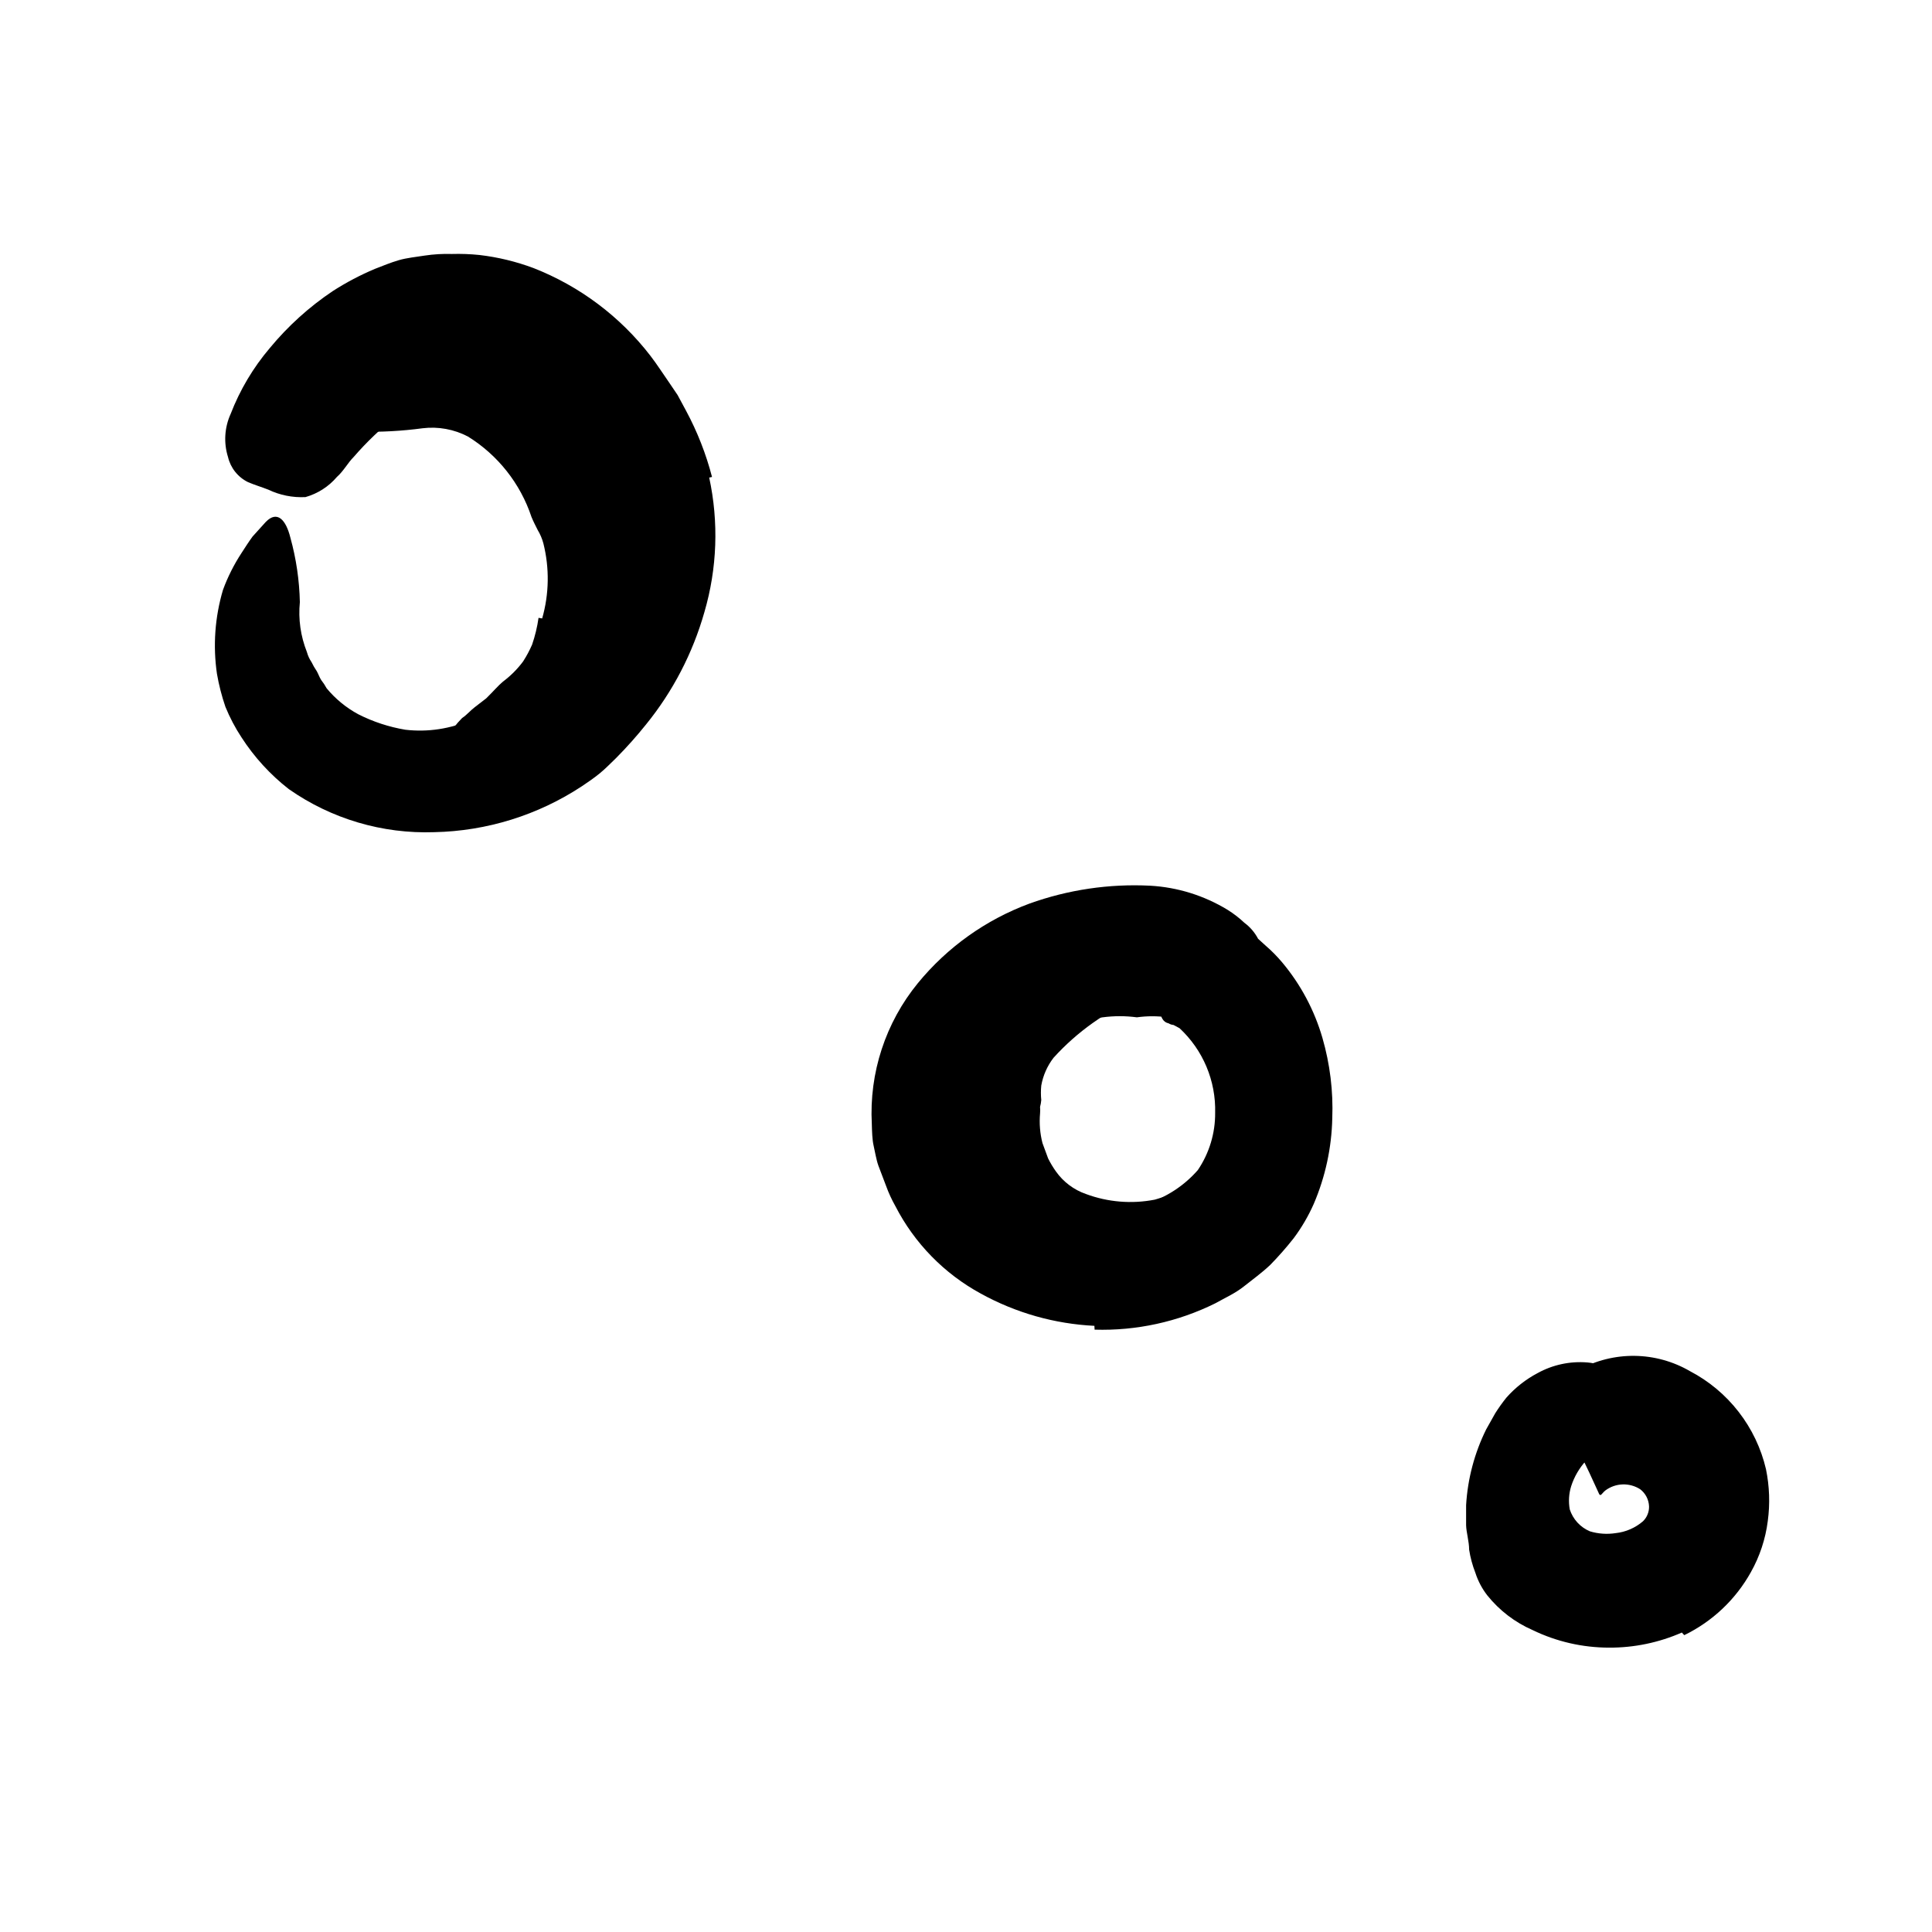 <svg width="96" height="96" viewBox="0 0 96 96" fill="none" xmlns="http://www.w3.org/2000/svg">
<path d="M50.35 62.07C49.93 61.702 49.551 61.29 49.22 60.84C48.929 60.404 48.665 59.949 48.43 59.48C48.26 59.01 48.07 58.57 47.94 58.08C47.817 57.594 47.733 57.099 47.69 56.6C47.585 55.88 47.585 55.15 47.69 54.43C47.837 53.825 48.087 53.25 48.43 52.73C48.572 52.47 48.736 52.222 48.92 51.99C49.09 51.759 49.273 51.539 49.47 51.33C50.188 50.533 50.993 49.818 51.87 49.2C52.611 48.674 53.394 48.209 54.21 47.81C55.241 47.215 56.441 46.979 57.62 47.14C57.99 47.21 57.91 47.72 57.62 48.26C57.498 48.535 57.347 48.797 57.17 49.04C57.029 49.268 56.824 49.449 56.58 49.56C54.968 50.24 53.525 51.264 52.35 52.56C52.039 52.964 51.829 53.438 51.74 53.94C51.716 54.179 51.716 54.421 51.74 54.66C51.731 54.775 51.711 54.889 51.68 55C51.69 55.11 51.69 55.22 51.68 55.33C51.636 55.823 51.677 56.32 51.8 56.8L52.08 57.56C52.192 57.787 52.323 58.004 52.47 58.21C52.838 58.73 53.359 59.121 53.96 59.33C55.053 59.736 56.236 59.833 57.38 59.61C58.333 59.338 59.255 58.966 60.13 58.5C60.34 58.41 60.52 58.29 60.74 58.22C61.53 57.98 61.88 58.22 62.35 59.22C62.46 59.46 62.58 59.7 62.67 59.94C62.828 60.28 62.876 60.661 62.808 61.031C62.74 61.4 62.559 61.738 62.29 62C60.561 63.403 58.374 64.116 56.15 64C55.167 64.002 54.188 63.871 53.24 63.61C52.148 63.305 51.128 62.785 50.24 62.08L50.35 62.07Z" fill="currentColor"/>
<path d="M26.94 30.73C27.288 29.514 27.308 28.227 27 27C26.938 26.768 26.844 26.546 26.72 26.34C26.61 26.12 26.5 25.91 26.41 25.69C25.858 24.028 24.739 22.612 23.25 21.69C22.559 21.329 21.774 21.186 21 21.28C19.963 21.419 18.916 21.475 17.87 21.45C17.49 21.45 17.16 20.69 17.13 19.76C17.1 18.83 17.38 17.55 18.25 17.12C18.623 16.91 19.015 16.736 19.42 16.6L20.05 16.39C20.265 16.355 20.482 16.335 20.7 16.33C21.14 16.33 21.59 16.33 22.03 16.33C22.47 16.33 22.91 16.46 23.34 16.54C25.022 16.95 26.546 17.847 27.72 19.12C29.112 20.427 30.332 21.905 31.35 23.52C32.31 25.342 32.856 27.353 32.95 29.41C33.035 30.71 32.868 32.013 32.46 33.25C31.838 35.222 30.574 36.929 28.87 38.1C28.23 38.562 27.562 38.983 26.87 39.36C26.69 39.45 26.52 39.55 26.34 39.63L25.81 39.8C25.455 39.925 25.09 40.022 24.72 40.09C24.39 40.159 24.056 40.205 23.72 40.23C23.484 40.238 23.249 40.189 23.035 40.089C22.821 39.988 22.634 39.837 22.49 39.65C22.23 39.288 22.071 38.864 22.03 38.42C21.983 38.196 21.949 37.968 21.93 37.74C21.92 37.368 22.013 37.001 22.2 36.68C22.409 36.315 22.664 35.979 22.96 35.68C23.19 35.53 23.4 35.28 23.59 35.14L24.16 34.7C24.48 34.39 24.77 34.05 24.99 33.87C25.37 33.587 25.707 33.25 25.99 32.87C26.163 32.603 26.313 32.322 26.44 32.03C26.588 31.598 26.696 31.152 26.76 30.7L26.94 30.73Z" fill="currentColor"/>
<path d="M35.24 23.73C35.719 25.945 35.637 28.245 35 30.42C34.421 32.457 33.435 34.356 32.1 36C31.636 36.579 31.142 37.133 30.62 37.66C30.35 37.92 30.09 38.19 29.81 38.42C29.53 38.65 29.21 38.87 28.91 39.07C26.73 40.505 24.189 41.296 21.58 41.35C19.002 41.441 16.463 40.69 14.35 39.21C13.428 38.491 12.634 37.622 12 36.64C11.684 36.161 11.417 35.651 11.2 35.12C11.017 34.585 10.876 34.037 10.78 33.48C10.576 32.085 10.679 30.662 11.08 29.31C11.316 28.667 11.625 28.053 12 27.48C12.18 27.2 12.36 26.92 12.55 26.66L13.21 25.93C13.78 25.35 14.21 25.83 14.43 26.72C14.719 27.763 14.876 28.838 14.9 29.92C14.816 30.763 14.937 31.613 15.25 32.4C15.298 32.578 15.376 32.748 15.48 32.9C15.555 33.057 15.642 33.207 15.74 33.35C15.82 33.49 15.87 33.65 15.96 33.79C16.061 33.919 16.152 34.056 16.23 34.2C16.666 34.727 17.199 35.165 17.8 35.49C18.536 35.864 19.326 36.123 20.14 36.26C21.258 36.39 22.391 36.218 23.42 35.76C24.456 35.251 25.402 34.575 26.22 33.76C27.164 32.925 27.923 31.902 28.45 30.757C28.977 29.612 29.259 28.37 29.28 27.11C29.255 25.545 28.725 24.03 27.77 22.79C26.29 20.62 24.24 19.19 22.08 19.61C21.209 19.799 20.387 20.17 19.67 20.7C18.913 21.3 18.213 21.97 17.58 22.7C17.28 23 17.07 23.41 16.74 23.7C16.33 24.18 15.787 24.528 15.18 24.7C14.542 24.733 13.906 24.606 13.33 24.33C13 24.2 12.66 24.1 12.33 23.96C12.081 23.839 11.862 23.664 11.689 23.448C11.516 23.232 11.393 22.98 11.33 22.71C11.108 22.005 11.155 21.243 11.46 20.57C11.921 19.375 12.58 18.266 13.41 17.29C14.311 16.2 15.365 15.247 16.54 14.46C17.204 14.034 17.903 13.666 18.63 13.36C19.02 13.21 19.4 13.05 19.81 12.93C20.22 12.81 20.67 12.77 21.1 12.7C21.547 12.633 21.998 12.606 22.45 12.62C22.907 12.607 23.365 12.623 23.82 12.67C24.74 12.777 25.643 12.996 26.51 13.32C28.806 14.22 30.814 15.727 32.32 17.68C32.65 18.11 32.93 18.55 33.23 18.98L33.67 19.63L34.09 20.41C34.65 21.451 35.083 22.556 35.38 23.7L35.24 23.73Z" fill="currentColor"/>
<path d="M54.38 65.88C52.403 65.783 50.474 65.236 48.74 64.28C46.918 63.29 45.437 61.774 44.49 59.93C44.309 59.61 44.155 59.276 44.03 58.93C43.9 58.58 43.76 58.23 43.65 57.93C43.54 57.63 43.48 57.23 43.41 56.93C43.34 56.63 43.33 56.21 43.32 55.85C43.184 53.313 44.001 50.816 45.61 48.85C47.073 47.065 48.985 45.702 51.15 44.9C53.071 44.209 55.111 43.907 57.15 44.01C58.513 44.087 59.835 44.499 61 45.21C61.297 45.395 61.575 45.609 61.83 45.85C62.113 46.059 62.345 46.329 62.51 46.64C62.692 46.937 62.843 47.252 62.96 47.58C63.092 47.902 63.189 48.237 63.25 48.58C63.41 49.42 62.68 49.63 61.53 49.8C60.854 49.891 60.185 50.031 59.53 50.22C59.2 50.31 58.84 50.48 58.59 50.55C58.402 50.591 58.208 50.591 58.02 50.55C57.512 50.48 56.998 50.48 56.49 50.55C55.926 50.475 55.354 50.475 54.79 50.55C53.35 50.714 51.94 51.077 50.6 51.63C49.783 52.033 49.14 52.719 48.79 53.56C48.433 54.365 48.355 55.266 48.57 56.12C48.769 57.067 49.271 57.924 50 58.56C50.796 59.281 51.769 59.778 52.82 60C54.201 60.33 55.647 60.261 56.99 59.8C57.969 59.487 58.844 58.913 59.52 58.14C60.087 57.302 60.387 56.312 60.38 55.3C60.401 54.513 60.254 53.73 59.949 53.004C59.644 52.278 59.187 51.626 58.61 51.09L58.31 50.93C58.225 50.923 58.142 50.896 58.07 50.85C57.79 50.79 57.7 50.57 57.6 50.19C57.6 50.01 57.47 49.82 57.41 49.55C57.35 49.28 57.27 48.94 57.18 48.55C57.09 48.16 56.98 47.93 56.91 47.66C56.843 47.408 56.842 47.144 56.907 46.892C56.972 46.639 57.1 46.408 57.28 46.22C57.508 45.912 57.821 45.676 58.18 45.54C58.656 45.427 59.141 45.363 59.63 45.35C60.441 45.488 61.217 45.787 61.91 46.23L62.44 46.58L62.88 46.98C63.179 47.237 63.456 47.518 63.71 47.82C64.63 48.917 65.311 50.194 65.71 51.57C66.086 52.868 66.252 54.219 66.2 55.57C66.168 57.032 65.856 58.475 65.28 59.82C65.012 60.426 64.677 60.999 64.28 61.53C63.917 61.99 63.53 62.431 63.12 62.85C62.71 63.24 62.25 63.57 61.81 63.92C61.37 64.27 60.87 64.49 60.39 64.76C58.528 65.683 56.467 66.133 54.39 66.07L54.38 65.88Z" fill="currentColor"/>
<path d="M83.57 81.12C82.429 81.621 81.196 81.877 79.95 81.87C78.637 81.869 77.342 81.572 76.16 81C75.277 80.615 74.502 80.022 73.9 79.27C73.64 78.934 73.44 78.555 73.31 78.15C73.165 77.779 73.061 77.394 73 77C73 76.59 72.86 76.15 72.85 75.79V74.79C72.927 73.479 73.267 72.197 73.85 71.02L74.3 70.22C74.469 69.953 74.652 69.696 74.85 69.45C75.289 68.953 75.814 68.54 76.4 68.23C77.156 67.812 78.019 67.628 78.88 67.7C79.273 67.735 79.657 67.844 80.01 68.02C80.35 68.171 80.656 68.389 80.91 68.66C81.24 68.99 80.73 69.66 80.12 70.36C79.81 70.72 79.48 71.06 79.23 71.36C78.98 71.66 78.79 71.93 78.72 72.04C78.689 72.062 78.663 72.09 78.644 72.123C78.625 72.156 78.613 72.192 78.61 72.23C78.61 72.1 78.61 72.38 78.61 72.23V72.3C78.643 72.359 78.683 72.412 78.73 72.46C78.8 72.55 78.79 72.52 78.8 72.59C78.47 72.953 78.221 73.383 78.07 73.85C77.955 74.222 77.931 74.617 78 75C78.079 75.243 78.209 75.466 78.381 75.654C78.554 75.842 78.765 75.991 79 76.09C79.415 76.216 79.852 76.246 80.28 76.18C80.783 76.126 81.257 75.92 81.64 75.59C81.738 75.494 81.816 75.379 81.867 75.251C81.919 75.124 81.944 74.987 81.94 74.85C81.934 74.685 81.891 74.523 81.815 74.376C81.739 74.229 81.632 74.1 81.5 74C81.24 73.833 80.935 73.749 80.626 73.76C80.317 73.77 80.018 73.875 79.77 74.06C79.68 74.13 79.6 74.24 79.55 74.28H79.49C79.464 74.247 79.443 74.21 79.43 74.17L79.26 73.8C79.11 73.47 78.89 72.98 78.51 72.23C78.34 71.88 78.14 71.56 77.96 71.23C77.654 70.733 77.507 70.153 77.54 69.57C77.572 69.266 77.671 68.972 77.83 68.711C77.989 68.45 78.204 68.228 78.46 68.06C79.307 67.597 80.259 67.36 81.224 67.372C82.189 67.384 83.135 67.645 83.97 68.13C84.913 68.622 85.739 69.312 86.391 70.153C87.044 70.993 87.507 71.964 87.75 73C87.925 73.849 87.956 74.721 87.84 75.58C87.726 76.473 87.441 77.335 87 78.12C86.244 79.478 85.089 80.571 83.69 81.25L83.57 81.12Z" fill="currentColor"/>
</svg>
